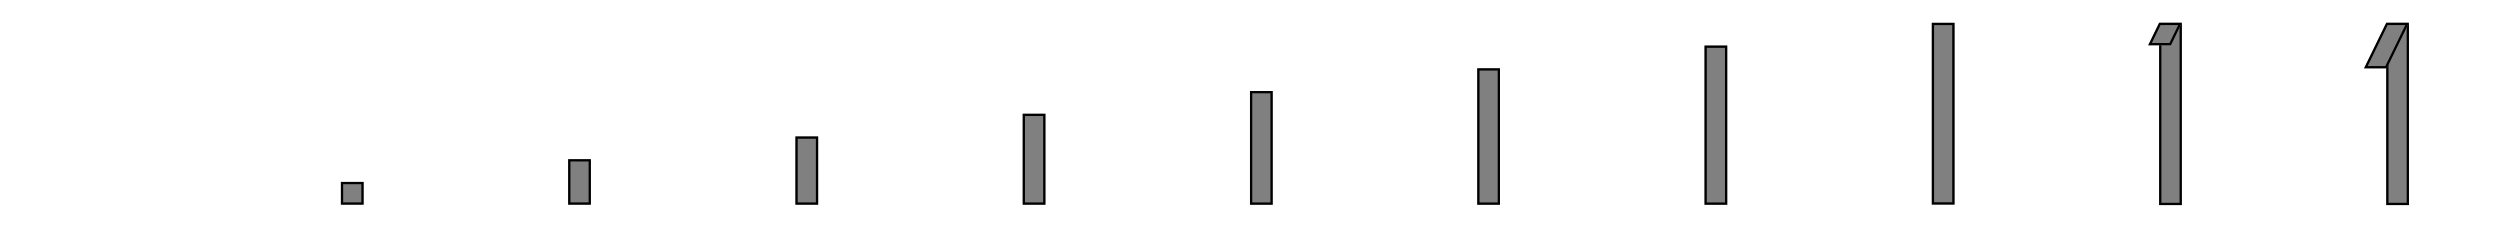 <?xml version="1.0" encoding="UTF-8" standalone="no"?>
<!DOCTYPE svg PUBLIC "-//W3C//DTD SVG 1.1//EN" "http://www.w3.org/Graphics/SVG/1.1/DTD/svg11.dtd">
<svg width="100%" height="100%" viewBox="0 0 1100 100" version="1.1" xmlns="http://www.w3.org/2000/svg" xmlns:xlink="http://www.w3.org/1999/xlink" xml:space="preserve" xmlns:serif="http://www.serif.com/" style="fill-rule:evenodd;clip-rule:evenodd;stroke-linejoin:round;stroke-miterlimit:1.414;">
    <g id="frames">
        <g id="box" transform="matrix(1.002,0,0,1.002,-0.252,-0.088)">
            <rect x="0.252" y="0.088" width="99.789" height="99.848" style="fill:none;"/>
        </g>
        <g id="box1" serif:id="box" transform="matrix(1.002,0,0,1.002,99.748,-0.088)">
            <rect x="0.252" y="0.088" width="99.789" height="99.848" style="fill:none;"/>
        </g>
        <g id="box2" serif:id="box" transform="matrix(1.002,0,0,1.002,199.748,-0.088)">
            <rect x="0.252" y="0.088" width="99.789" height="99.848" style="fill:none;"/>
        </g>
        <g id="box3" serif:id="box" transform="matrix(1.002,0,0,1.002,299.748,-0.088)">
            <rect x="0.252" y="0.088" width="99.789" height="99.848" style="fill:none;"/>
        </g>
        <g id="box4" serif:id="box" transform="matrix(1.002,0,0,1.002,399.748,-0.088)">
            <rect x="0.252" y="0.088" width="99.789" height="99.848" style="fill:none;"/>
        </g>
        <g id="box5" serif:id="box" transform="matrix(1.002,0,0,1.002,499.748,-0.088)">
            <rect x="0.252" y="0.088" width="99.789" height="99.848" style="fill:none;"/>
        </g>
        <g id="box6" serif:id="box" transform="matrix(1.002,0,0,1.002,599.748,-0.088)">
            <rect x="0.252" y="0.088" width="99.789" height="99.848" style="fill:none;"/>
        </g>
        <g id="box7" serif:id="box" transform="matrix(1.002,0,0,1.002,699.748,-0.088)">
            <rect x="0.252" y="0.088" width="99.789" height="99.848" style="fill:none;"/>
        </g>
        <g id="box8" serif:id="box" transform="matrix(1.002,0,0,1.002,799.748,-0.088)">
            <rect x="0.252" y="0.088" width="99.789" height="99.848" style="fill:none;"/>
        </g>
        <g id="box9" serif:id="box" transform="matrix(1.002,0,0,1.002,899.748,-0.088)">
            <rect x="0.252" y="0.088" width="99.789" height="99.848" style="fill:none;"/>
        </g>
        <g id="box10" serif:id="box" transform="matrix(1.002,0,0,1.002,999.748,-0.088)">
            <rect x="0.252" y="0.088" width="99.789" height="99.848" style="fill:none;"/>
        </g>
    </g>
    <g transform="matrix(0.898,0,0,0.125,104.856,78.781)">
        <g id="f2">
            <g>
                <rect x="50.261" y="10.112" width="11.133" height="80.045" style="fill:rgb(128,128,128);"/>
                <path d="M61.394,90.157L50.261,90.157L50.261,10.112L61.394,10.112L61.394,90.157ZM51.374,18.117L51.374,82.152L60.281,82.152L60.281,18.117L51.374,18.117Z"/>
            </g>
        </g>
    </g>
    <g transform="matrix(0.898,0,0,0.25,204.856,67.518)">
        <g id="f3">
            <g>
                <rect x="50.261" y="10.112" width="11.133" height="80.045" style="fill:rgb(128,128,128);"/>
                <path d="M61.394,90.157L50.261,90.157L50.261,10.112L61.394,10.112L61.394,90.157ZM51.374,14.114L51.374,86.154L60.281,86.154L60.281,14.114L51.374,14.114Z"/>
            </g>
        </g>
    </g>
    <g transform="matrix(0.898,0,0,0.375,304.856,56.255)">
        <g id="f4">
            <g>
                <rect x="50.261" y="10.112" width="11.133" height="80.045" style="fill:rgb(128,128,128);"/>
                <path d="M61.394,90.157L50.261,90.157L50.261,10.112L61.394,10.112L61.394,90.157ZM51.374,12.78L51.374,87.489L60.281,87.489L60.281,12.78L51.374,12.78Z"/>
            </g>
        </g>
    </g>
    <g transform="matrix(0.898,0,0,0.5,404.856,44.991)">
        <g id="f41" serif:id="f4">
            <g>
                <rect x="50.261" y="10.112" width="11.133" height="80.045" style="fill:rgb(128,128,128);"/>
                <path d="M61.394,90.157L50.261,90.157L50.261,10.112L61.394,10.112L61.394,90.157ZM51.374,12.113L51.374,88.156L60.281,88.156L60.281,12.113L51.374,12.113Z"/>
            </g>
        </g>
    </g>
    <g transform="matrix(0.898,0,0,0.625,504.856,33.728)">
        <g id="f5">
            <g>
                <rect x="50.261" y="10.112" width="11.133" height="80.045" style="fill:rgb(128,128,128);"/>
                <path d="M61.394,90.157L50.261,90.157L50.261,10.112L61.394,10.112L61.394,90.157ZM51.374,11.713L51.374,88.556L60.281,88.556L60.281,11.713L51.374,11.713Z"/>
            </g>
        </g>
    </g>
    <g transform="matrix(0.898,0,0,0.75,604.856,22.465)">
        <g id="f6">
            <g>
                <rect x="50.261" y="10.112" width="11.133" height="80.045" style="fill:rgb(128,128,128);"/>
                <path d="M61.394,90.157L50.261,90.157L50.261,10.112L61.394,10.112L61.394,90.157ZM51.374,88.823L60.281,88.823L60.281,11.446L51.374,11.446L51.374,88.823Z"/>
            </g>
        </g>
    </g>
    <g transform="matrix(0.898,0,0,0.875,704.856,11.201)">
        <g id="f7">
            <g>
                <rect x="50.261" y="10.112" width="11.133" height="80.045" style="fill:rgb(128,128,128);"/>
                <path d="M61.394,90.157L50.261,90.157L50.261,10.112L61.394,10.112L61.394,90.157ZM51.374,11.256L51.374,89.013L60.281,89.013L60.281,11.256L51.374,11.256Z"/>
            </g>
        </g>
    </g>
    <g transform="matrix(0.898,0,0,0.999,804.856,-0.062)">
        <g id="f8">
            <g>
                <rect x="50.261" y="10.112" width="11.133" height="80.045" style="fill:rgb(128,128,128);"/>
                <path d="M61.394,90.157L50.261,90.157L50.261,10.112L61.394,10.112L61.394,90.157ZM51.374,11.113L51.374,89.156L60.281,89.156L60.281,11.113L51.374,11.113Z"/>
            </g>
        </g>
    </g>
    <g id="f9" transform="matrix(1,0,0,3.429,900.022,-218.68)">
        <g transform="matrix(0.898,0,0,0.292,4.856,63.763)">
            <rect x="50.261" y="10.112" width="11.133" height="80.045" style="fill:rgb(128,128,128);"/>
            <path d="M61.394,90.157L50.261,90.157L50.261,10.112L61.394,10.112L61.394,90.157ZM51.374,11.113L51.374,89.156L60.281,89.156L60.281,11.113L51.374,11.113Z"/>
        </g>
        <g transform="matrix(0.898,0,-0.06,0.036,5.465,66.334)">
            <rect x="50.261" y="10.112" width="11.133" height="80.045" style="fill:rgb(128,128,128);"/>
            <path d="M61.394,90.157L50.261,90.157L50.261,10.112L61.394,10.112L61.394,90.157ZM51.5,18.208L51.5,82.061L60.156,82.061L60.156,18.208L51.5,18.208Z"/>
        </g>
    </g>
    <g id="f10" transform="matrix(1,0,0,3.429,999.955,-218.68)">
        <g transform="matrix(0.898,0,0,0.292,4.856,63.763)">
            <rect x="50.261" y="10.112" width="11.133" height="80.045" style="fill:rgb(128,128,128);"/>
            <path d="M61.394,90.157L50.261,90.157L50.261,10.112L61.394,10.112L61.394,90.157ZM51.374,11.113L51.374,89.156L60.281,89.156L60.281,11.113L51.374,11.113Z"/>
        </g>
        <g transform="matrix(0.898,0,-0.122,0.073,6.088,65.961)">
            <rect x="50.261" y="10.112" width="11.133" height="80.045" style="fill:rgb(128,128,128);"/>
            <path d="M61.394,90.157L50.261,90.157L50.261,10.112L61.394,10.112L61.394,90.157ZM51.499,14.114L51.5,86.154L60.155,86.154L60.155,14.114L51.499,14.114Z"/>
        </g>
    </g>
</svg>
